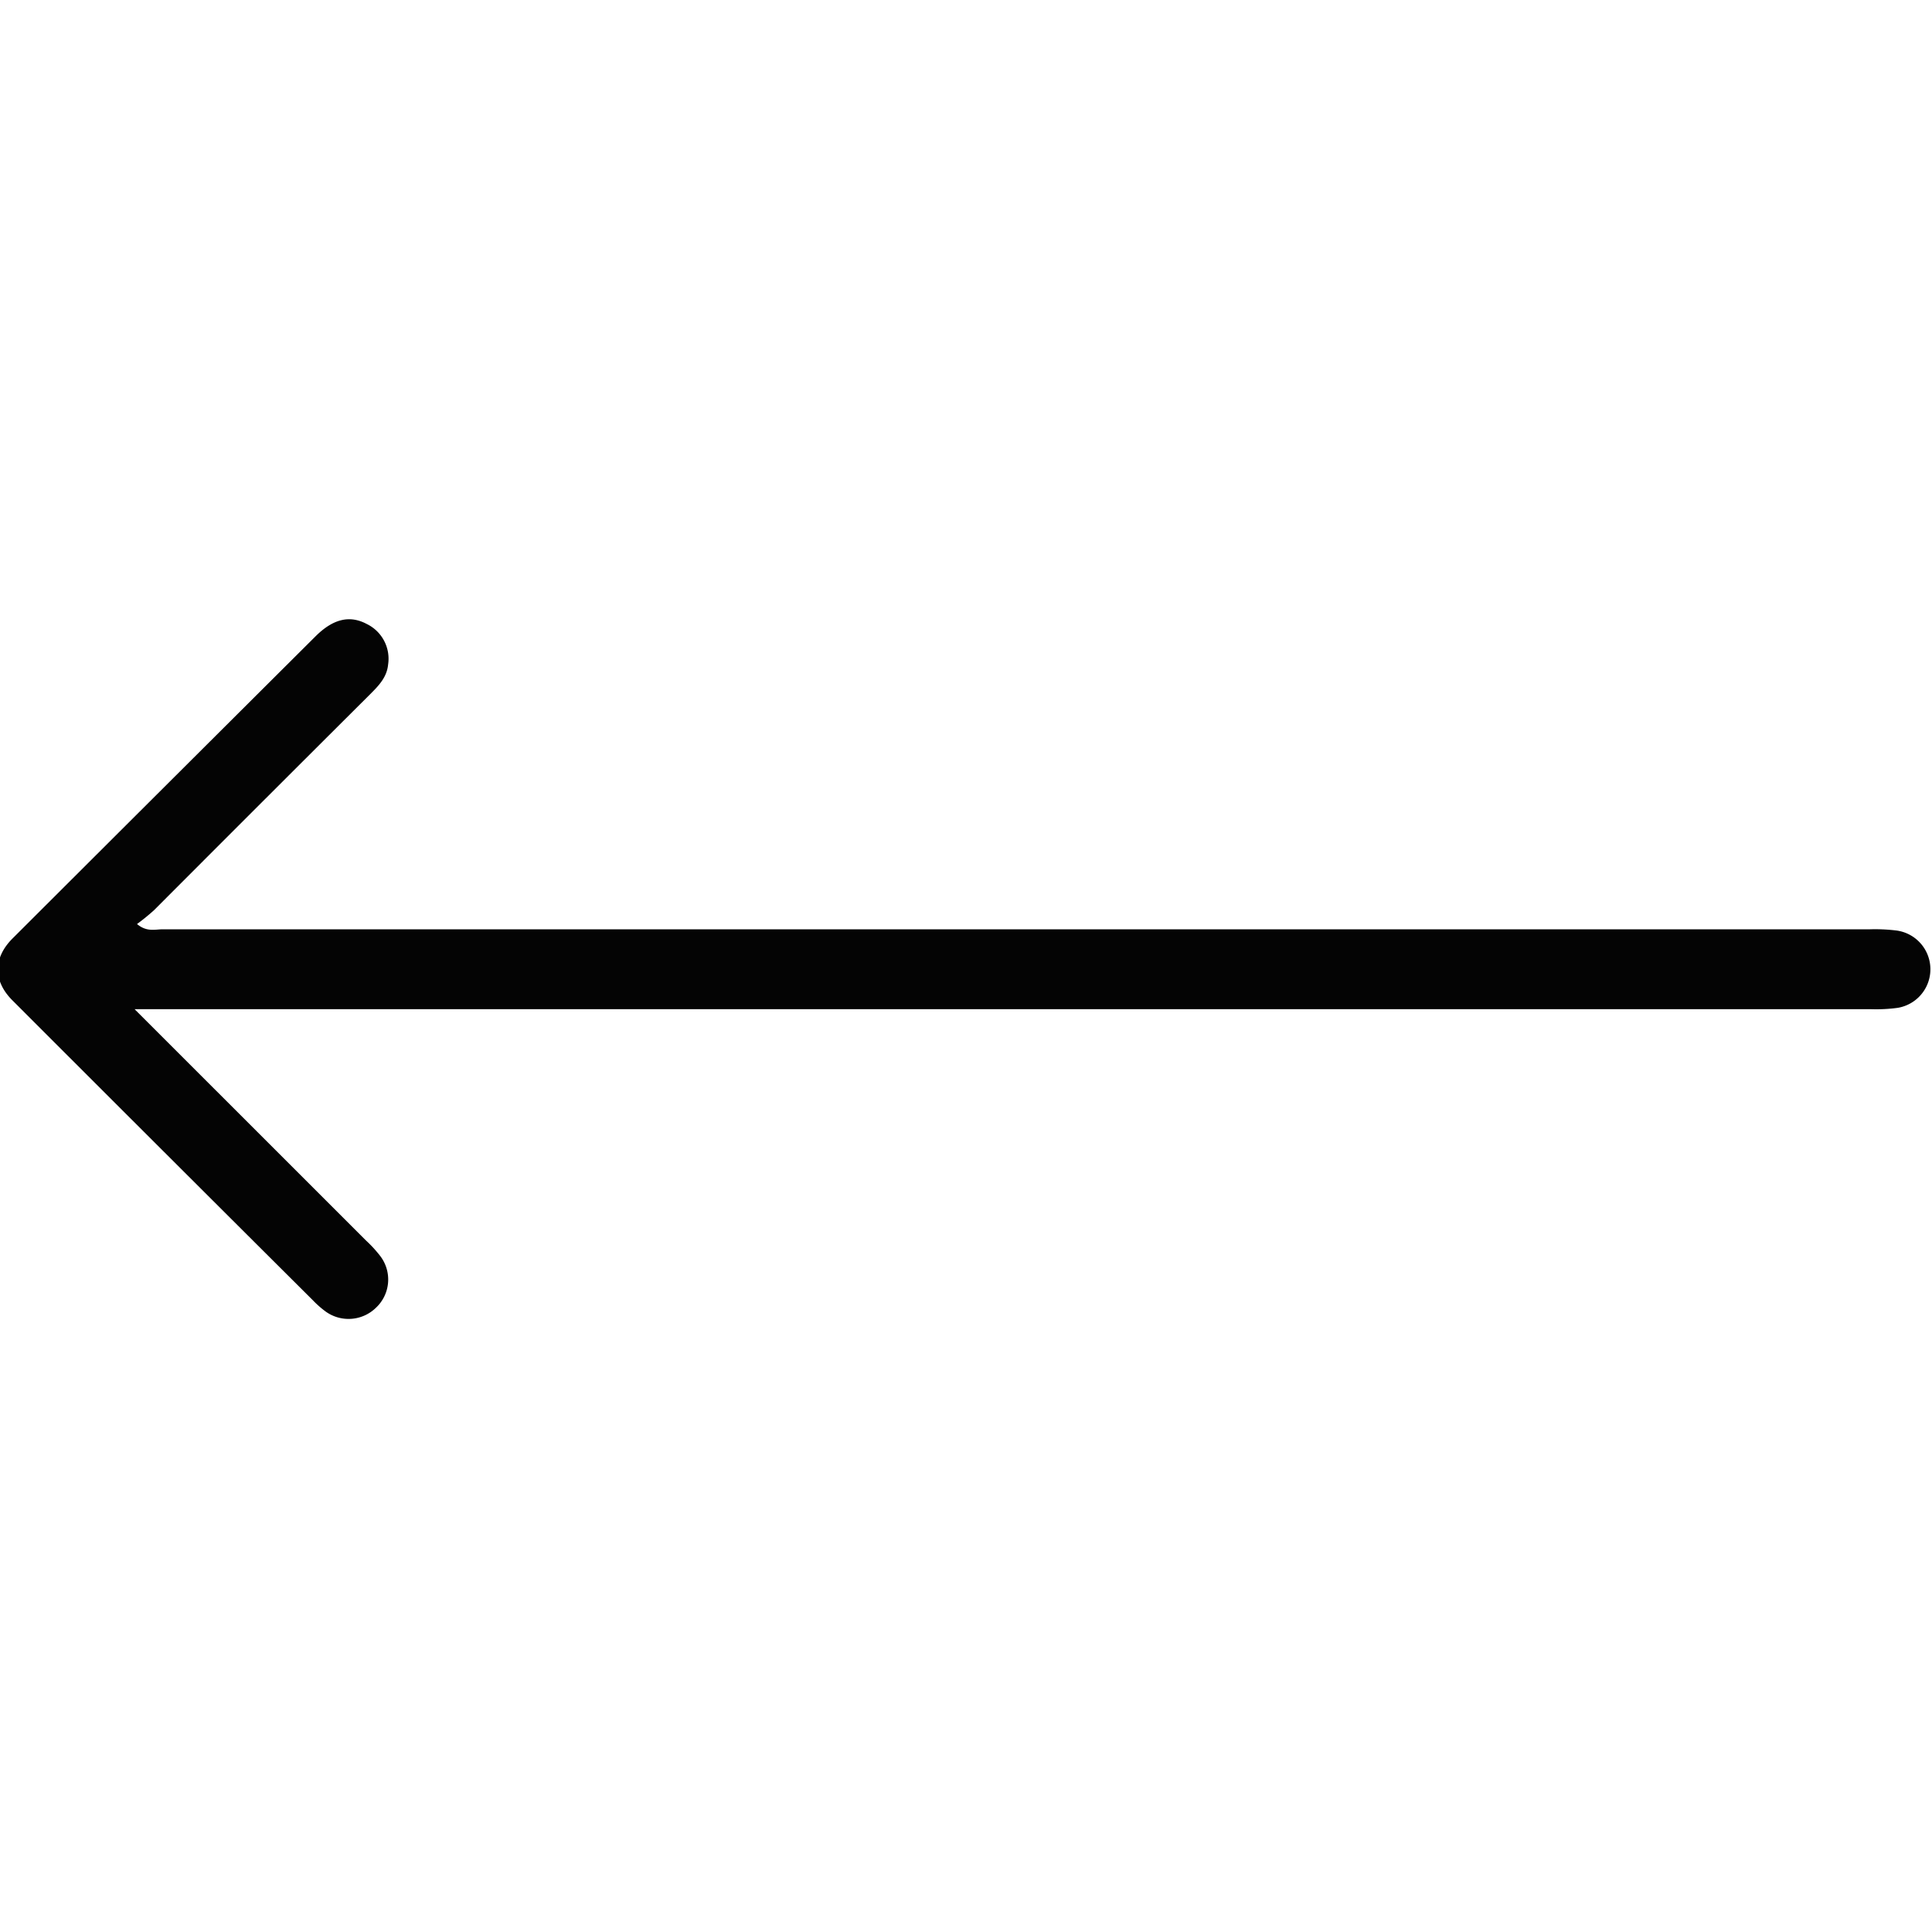 <svg id="Layer_1" data-name="Layer 1" xmlns="http://www.w3.org/2000/svg" viewBox="0 0 250 250"><defs><style>.cls-1{fill:#040404;}</style></defs><path class="cls-1" d="M17.44,130.61l29.94,29.93a16.18,16.18,0,0,1,1.83,2,5,5,0,0,1-.56,6.68,5.07,5.07,0,0,1-6.5.5,12.69,12.69,0,0,1-1.65-1.45Q21,148.85,1.61,129.45c-2.5-2.49-2.52-5.47,0-8q19.61-19.58,39.24-39.13c2.26-2.24,4.4-2.75,6.6-1.58A5,5,0,0,1,50.22,86c-.16,1.67-1.26,2.77-2.37,3.88q-14,13.95-27.92,27.9a27.71,27.71,0,0,1-2.2,1.79c1.26,1.06,2.35.68,3.33.68q110.48,0,220.93,0a23,23,0,0,1,3.43.16,5.06,5.06,0,0,1,.17,10,20.53,20.53,0,0,1-3.42.18H17.44Z"/></svg>